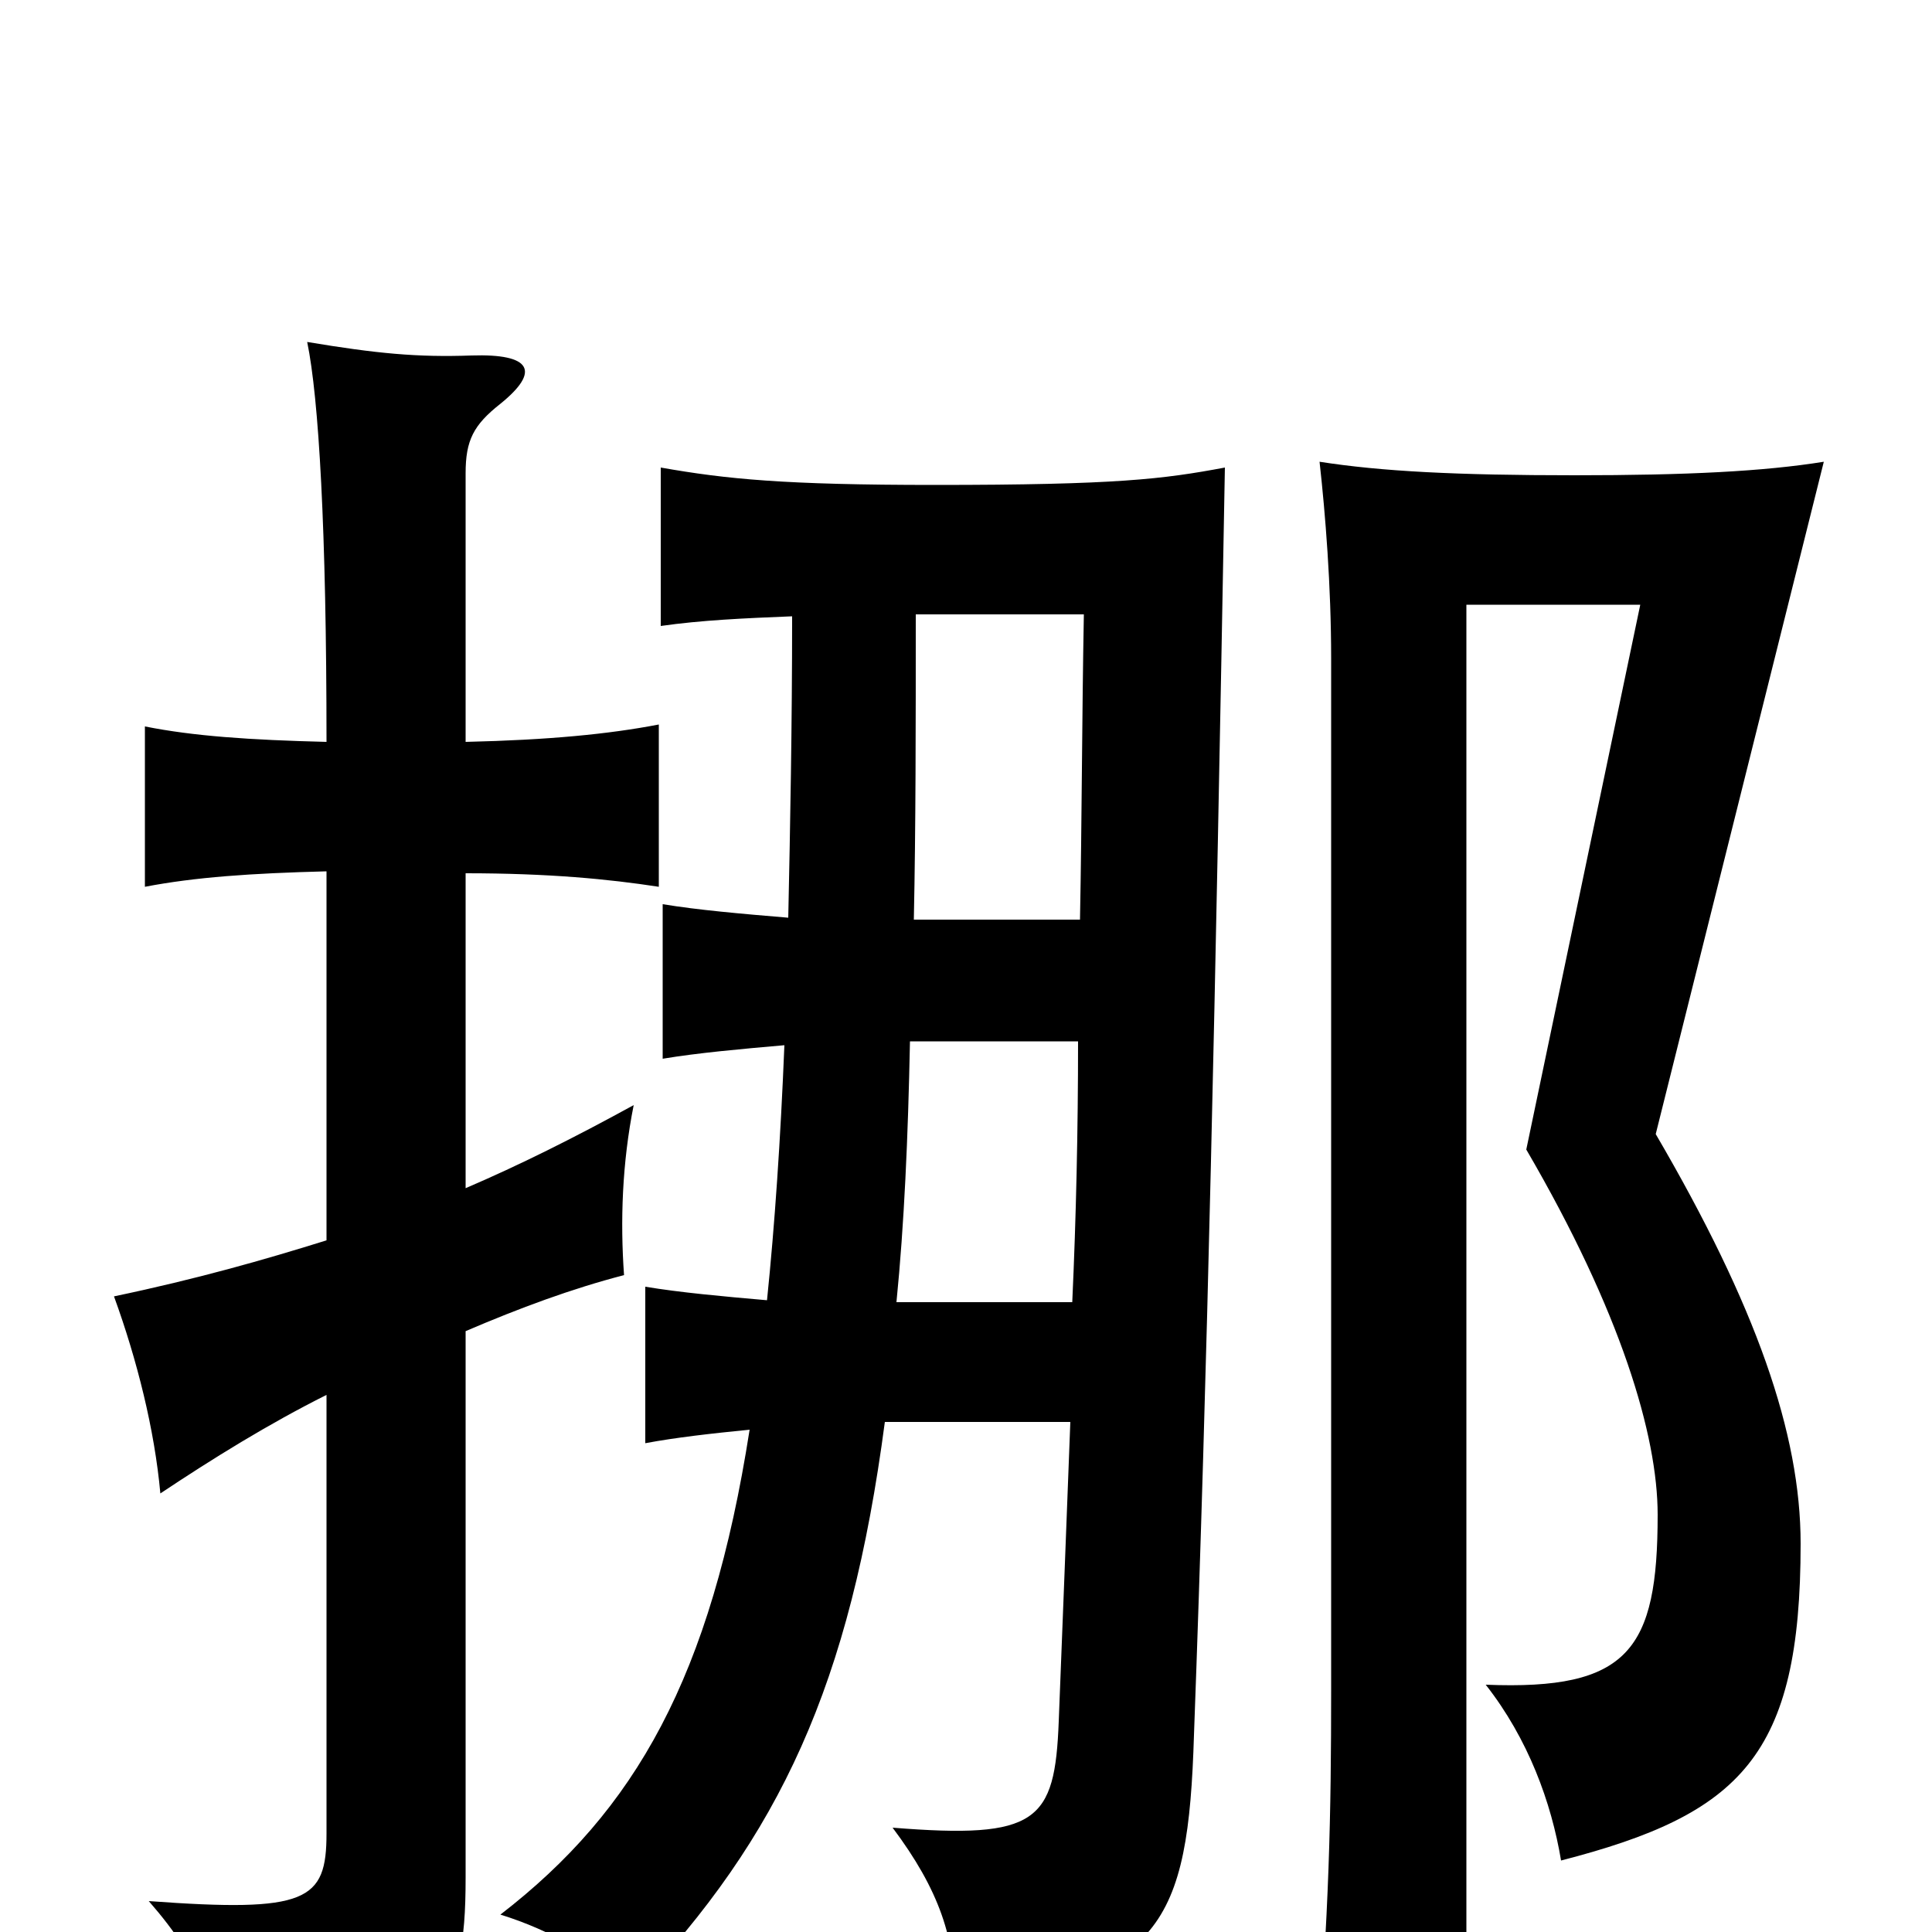 <svg xmlns="http://www.w3.org/2000/svg" viewBox="0 -1000 1000 1000">
	<path fill="#000000" d="M944 -761C913 -756 873 -754 815 -754C754 -754 715 -756 683 -761C686 -734 689 -697 689 -659V-126C689 -60 688 -11 681 75H759V-687H849L790 -405C839 -321 858 -257 858 -216C858 -146 843 -125 769 -128C791 -100 803 -67 808 -37C901 -61 932 -91 932 -201C932 -258 909 -324 857 -413ZM555 -326H464C468 -366 470 -411 471 -461H558C558 -415 557 -370 555 -326ZM410 -681C410 -624 409 -572 408 -525C384 -527 361 -529 343 -532V-452C361 -455 383 -457 406 -459C404 -410 401 -366 397 -327C374 -329 352 -331 334 -334V-253C350 -256 368 -258 388 -260C368 -132 329 -63 259 -9C285 -1 309 13 328 30C404 -50 440 -128 458 -264H554C552 -211 550 -160 548 -109C546 -57 537 -48 462 -54C486 -22 495 4 494 36C601 24 615 -4 618 -102C625 -292 629 -480 634 -758C602 -752 578 -749 484 -749C406 -749 376 -752 342 -758V-676C363 -679 385 -680 410 -681ZM559 -524H473C474 -572 474 -624 474 -682H561C560 -628 560 -576 559 -524ZM169 -358C137 -348 102 -338 59 -329C71 -296 80 -260 83 -227C110 -245 139 -263 169 -278V-51C169 -16 159 -10 77 -16C105 16 112 39 115 70C228 59 241 40 241 -28V-311C269 -323 296 -333 323 -340C321 -368 322 -398 328 -428C297 -411 269 -397 241 -385V-548C284 -548 315 -545 341 -541V-625C315 -620 284 -617 241 -616V-755C241 -772 245 -780 259 -791C280 -808 275 -817 244 -816C216 -815 195 -817 159 -823C165 -794 169 -726 169 -616C129 -617 100 -619 75 -624V-541C101 -546 130 -548 169 -549Z"/>
</svg>